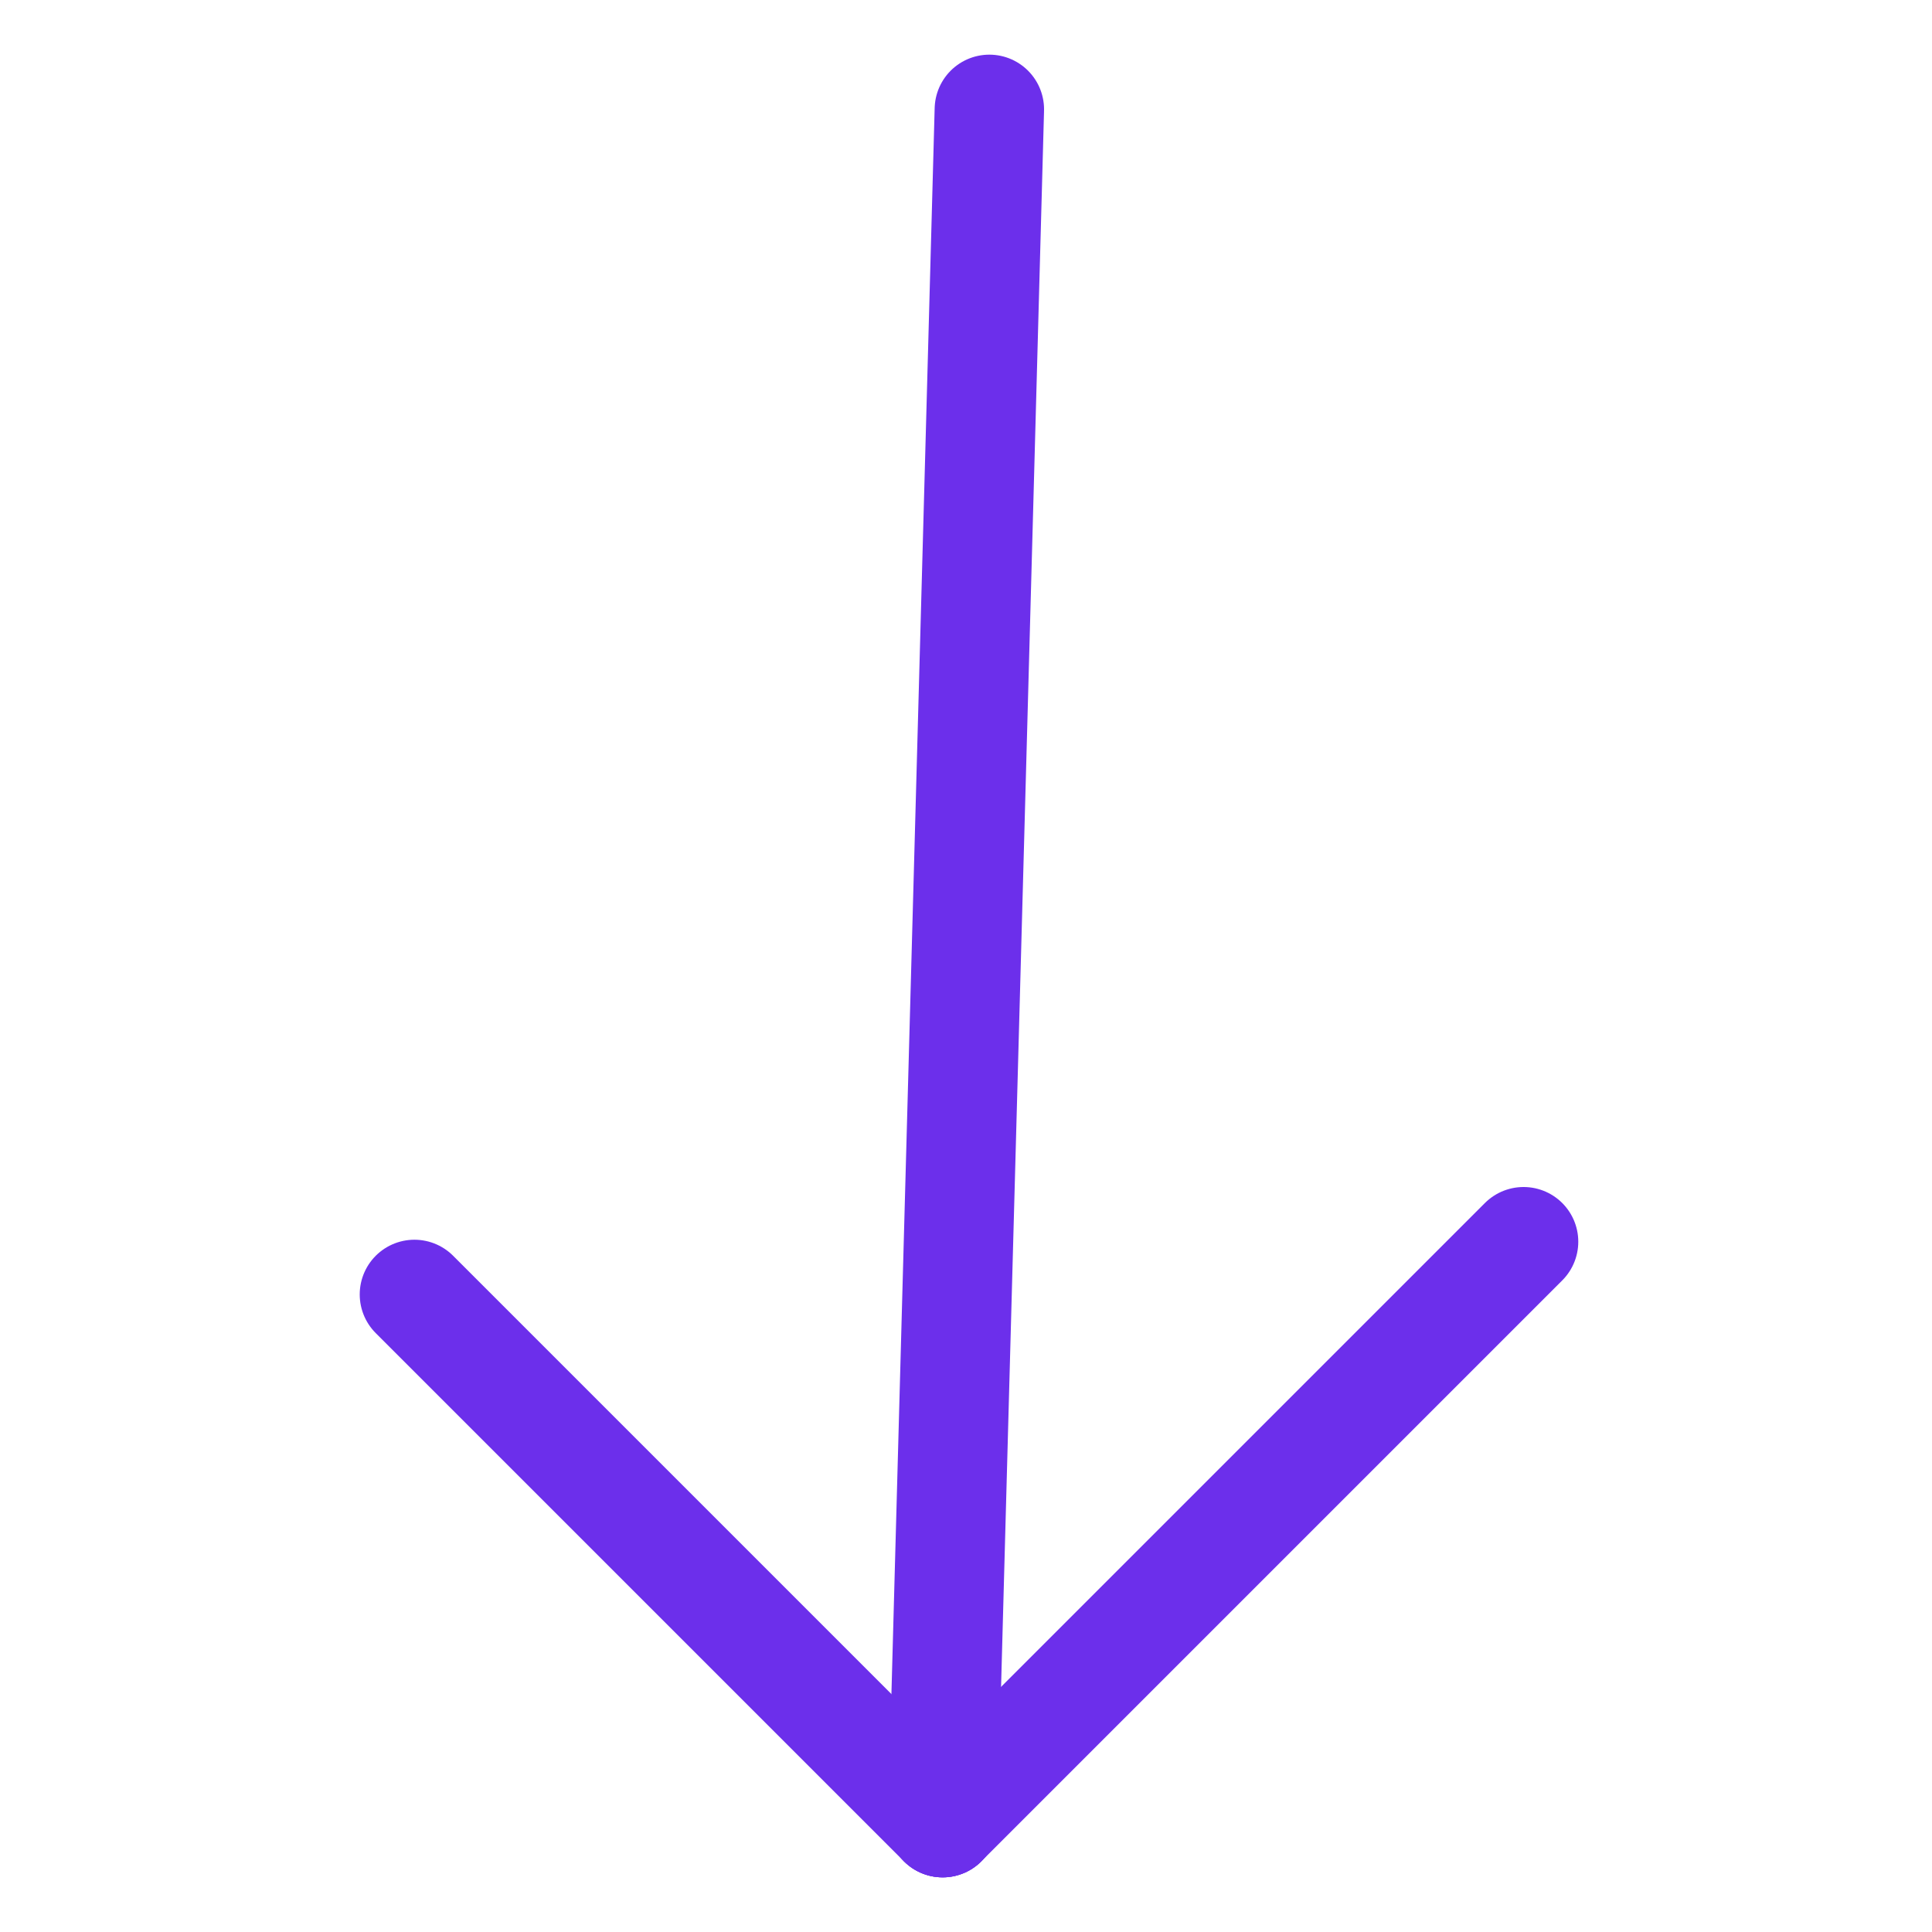 <svg xmlns="http://www.w3.org/2000/svg" width="88.294" height="88.294" viewBox="0 0 88.294 88.294">
  <g id="Group_38732" data-name="Group 38732" transform="translate(103.296 23.08) rotate(135)">
    <path id="Path_7553" data-name="Path 7553" d="M28.284,53.856,85.159,0" transform="translate(0)" fill="none" stroke="#6c2feb" stroke-linecap="round" stroke-width="5"/>
    <line id="Line_11" data-name="Line 11" x1="37.546" transform="translate(47.613)" fill="none" stroke="#6c2feb" stroke-linecap="round" stroke-width="5"/>
    <line id="Line_12" data-name="Line 12" y2="34.139" transform="translate(85.159)" fill="none" stroke="#6c2feb" stroke-linecap="round" stroke-width="5"/>
  </g>
</svg>
